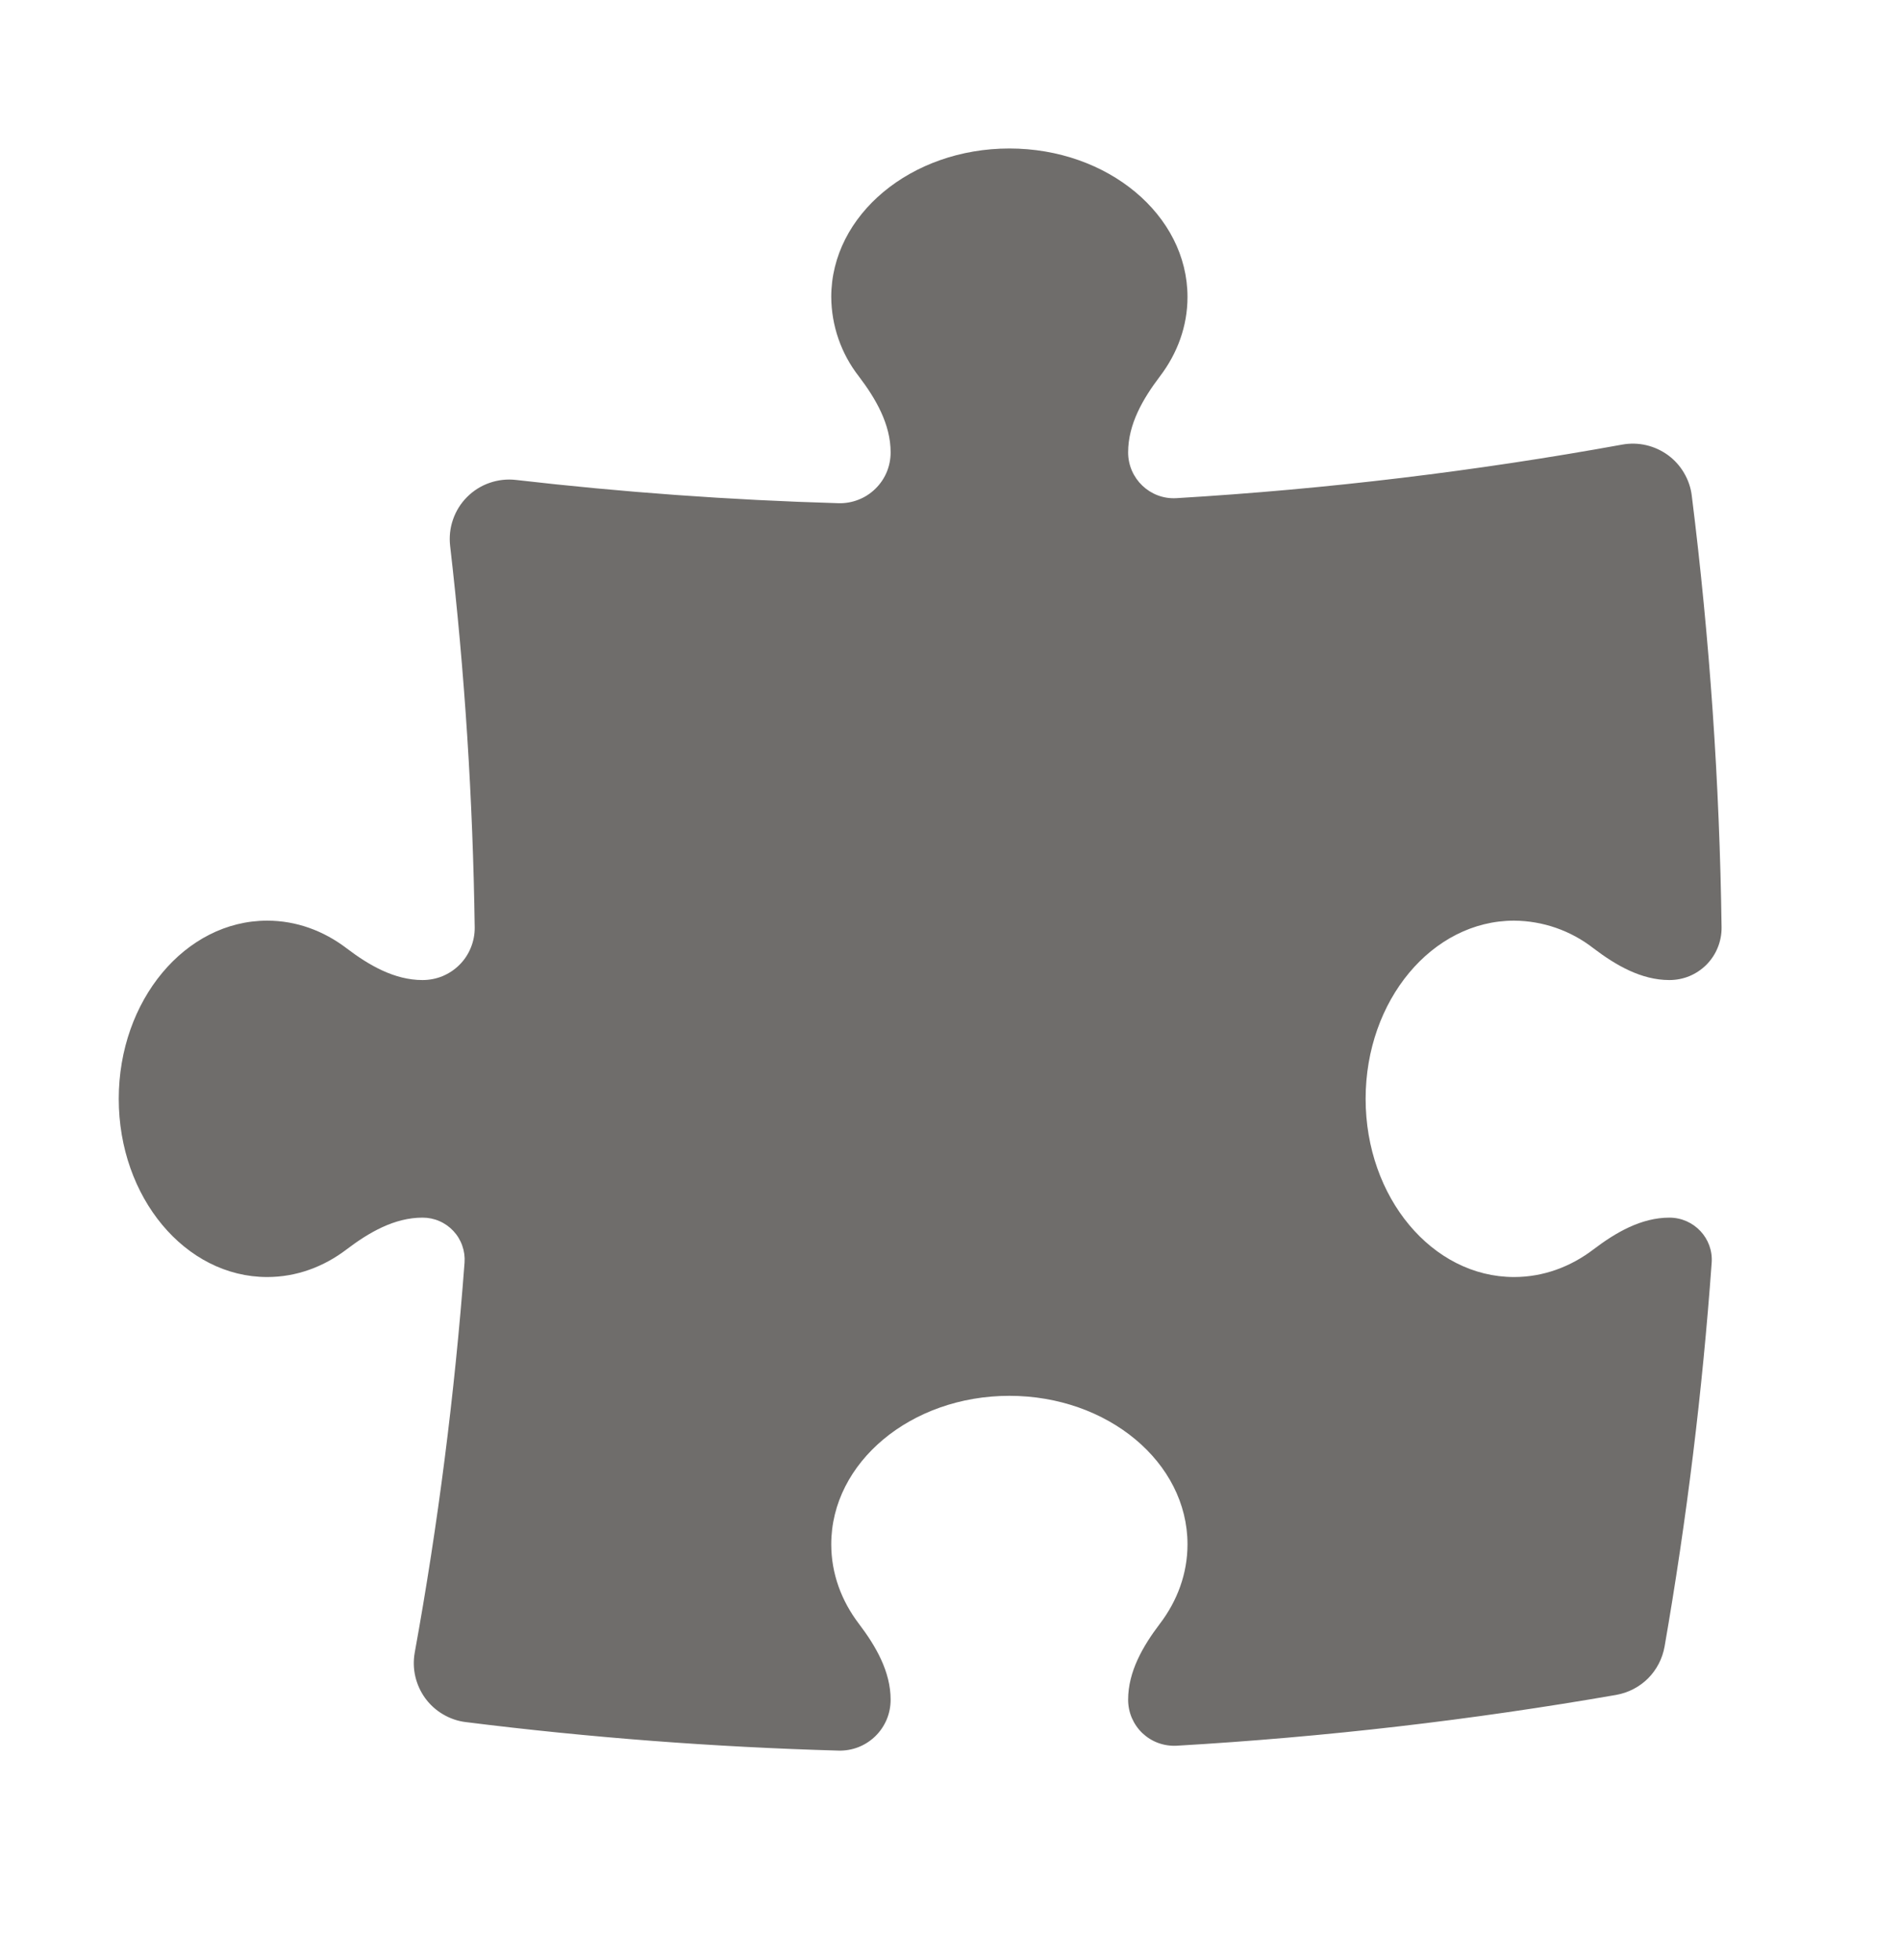 <svg xmlns="http://www.w3.org/2000/svg" width="32" height="33" viewBox="0 0 32 33" fill="none">
  <path d="M15 7.616C15 7.143 14.752 6.715 14.465 6.337C14.167 5.955 14.003 5.485 14 5C14 3.619 15.343 2.5 17 2.5C18.657 2.5 20 3.62 20 5C20 5.492 19.829 5.951 19.535 6.337C19.248 6.715 19 7.143 19 7.616C19 8.059 19.371 8.413 19.813 8.387C22.36 8.235 24.867 7.931 27.323 7.485C27.456 7.461 27.594 7.464 27.726 7.495C27.859 7.526 27.983 7.583 28.093 7.663C28.203 7.744 28.295 7.846 28.363 7.963C28.432 8.08 28.477 8.21 28.493 8.345C28.795 10.757 28.962 13.184 28.995 15.615C28.996 15.731 28.974 15.846 28.93 15.954C28.887 16.061 28.822 16.159 28.74 16.242C28.658 16.324 28.561 16.389 28.453 16.434C28.346 16.478 28.231 16.5 28.115 16.5C27.643 16.5 27.215 16.252 26.837 15.965C26.455 15.667 25.985 15.503 25.5 15.5C24.12 15.5 23 16.843 23 18.5C23 20.157 24.12 21.5 25.5 21.5C25.992 21.5 26.451 21.329 26.837 21.035C27.215 20.748 27.643 20.5 28.116 20.5C28.529 20.5 28.859 20.849 28.828 21.261C28.672 23.427 28.407 25.583 28.035 27.721C27.999 27.924 27.902 28.111 27.757 28.257C27.611 28.402 27.424 28.499 27.221 28.535C24.795 28.957 22.324 29.245 19.815 29.391C19.71 29.396 19.604 29.38 19.506 29.344C19.407 29.308 19.317 29.251 19.24 29.179C19.164 29.106 19.104 29.019 19.062 28.922C19.021 28.825 19 28.721 19 28.616C19 28.143 19.248 27.715 19.535 27.337C19.829 26.951 20 26.492 20 26C20 24.62 18.657 23.5 17 23.5C15.343 23.5 14 24.62 14 26C14 26.492 14.171 26.951 14.465 27.337C14.752 27.715 15 28.143 15 28.616C15 28.73 14.978 28.844 14.934 28.949C14.889 29.055 14.825 29.15 14.743 29.23C14.661 29.31 14.564 29.373 14.457 29.415C14.351 29.456 14.237 29.476 14.123 29.473C12.024 29.414 9.929 29.254 7.845 28.993C7.71 28.977 7.58 28.932 7.463 28.863C7.346 28.795 7.244 28.703 7.163 28.593C7.083 28.483 7.026 28.359 6.995 28.226C6.964 28.094 6.961 27.956 6.985 27.823C7.376 25.671 7.657 23.48 7.824 21.257C7.831 21.16 7.818 21.063 7.785 20.971C7.753 20.879 7.702 20.795 7.635 20.724C7.569 20.653 7.488 20.596 7.399 20.558C7.31 20.519 7.213 20.5 7.116 20.5C6.643 20.5 6.215 20.748 5.837 21.035C5.451 21.329 4.992 21.5 4.5 21.5C3.119 21.5 2 20.157 2 18.5C2 16.843 3.12 15.5 4.5 15.5C4.992 15.5 5.451 15.671 5.837 15.965C6.215 16.252 6.643 16.5 7.116 16.5C7.232 16.5 7.347 16.478 7.454 16.434C7.561 16.389 7.659 16.324 7.74 16.242C7.822 16.16 7.887 16.062 7.93 15.954C7.974 15.847 7.996 15.732 7.995 15.616C7.965 13.468 7.828 11.323 7.581 9.189C7.564 9.04 7.58 8.888 7.63 8.746C7.679 8.603 7.76 8.474 7.867 8.367C7.973 8.261 8.102 8.179 8.244 8.13C8.387 8.08 8.538 8.063 8.688 8.08C10.479 8.287 12.292 8.419 14.124 8.472C14.238 8.475 14.352 8.455 14.458 8.413C14.565 8.372 14.661 8.309 14.743 8.229C14.825 8.149 14.89 8.054 14.934 7.949C14.978 7.843 15 7.73 15 7.616Z" fill="#6F6D6B"/>
</svg>
